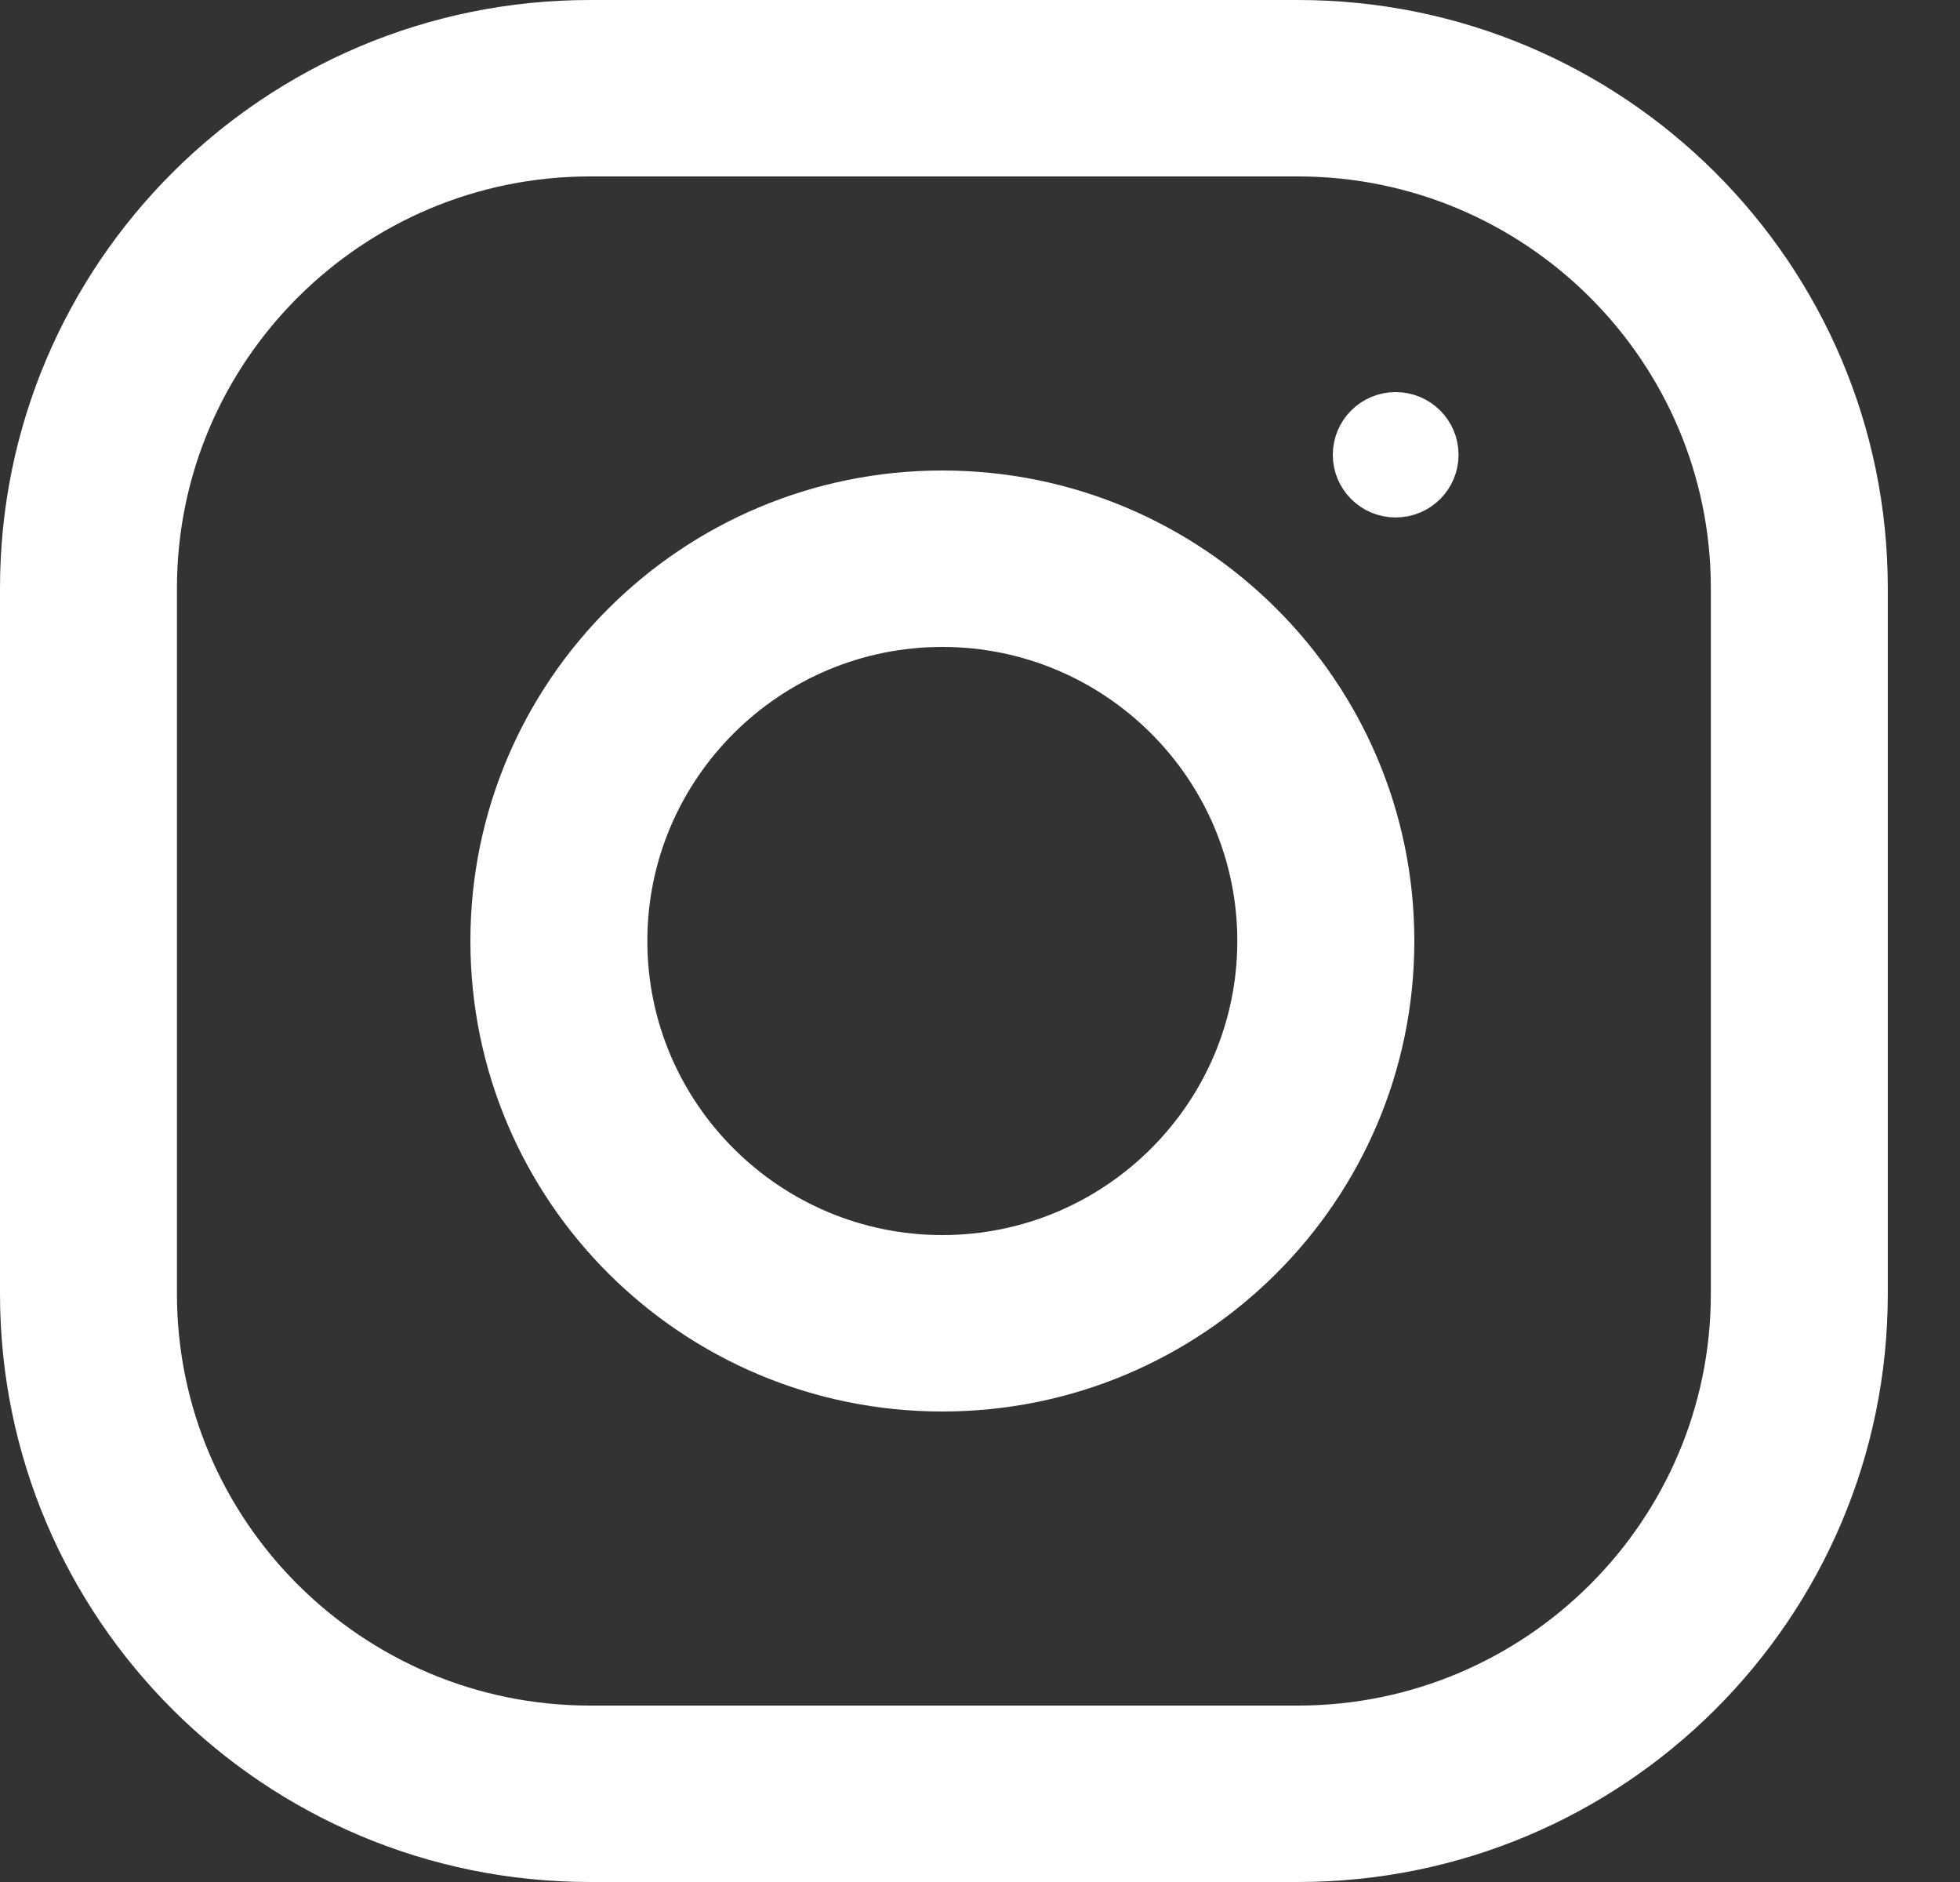<svg width="25" height="24" viewBox="0 0 25 24" fill="none" xmlns="http://www.w3.org/2000/svg">
<rect x="0" y="0" width="25" height="24" fill="#333333" stroke="none"/>
<path d="M18.354 5.8C18.354 6.102 18.108 6.349 17.802 6.349C17.496 6.349 17.25 6.102 17.25 5.8C17.25 5.497 17.496 5.25 17.802 5.25C18.108 5.25 18.354 5.497 18.354 5.8Z" fill="white" stroke="white" stroke-width="0.5"/>
<path d="M6.25 12C6.25 8.825 8.833 6.25 12.02 6.25C15.207 6.25 17.79 8.825 17.79 12C17.79 15.175 15.207 17.75 12.02 17.75C8.833 17.75 6.25 15.175 6.25 12ZM8.007 12C8.007 14.206 9.809 16 12.02 16C14.231 16 16.032 14.206 16.032 12C16.032 9.793 14.231 8 12.02 8C9.809 8 8.007 9.793 8.007 12Z" fill="white" stroke="white" stroke-width="0.5"/>
<path d="M7.525 0.25H16.555C20.572 0.25 23.829 3.497 23.829 7.5V16.5C23.829 20.503 20.572 23.75 16.555 23.75H7.525C3.507 23.75 0.25 20.503 0.25 16.5V7.5C0.25 3.497 3.507 0.25 7.525 0.25ZM16.555 22C19.596 22 22.072 19.534 22.072 16.5V7.5C22.072 4.466 19.596 2 16.555 2H7.525C4.483 2 2.007 4.466 2.007 7.5V16.5C2.007 19.534 4.483 22 7.525 22H16.555Z" fill="white" stroke="white" stroke-width="0.5"/>
</svg>
